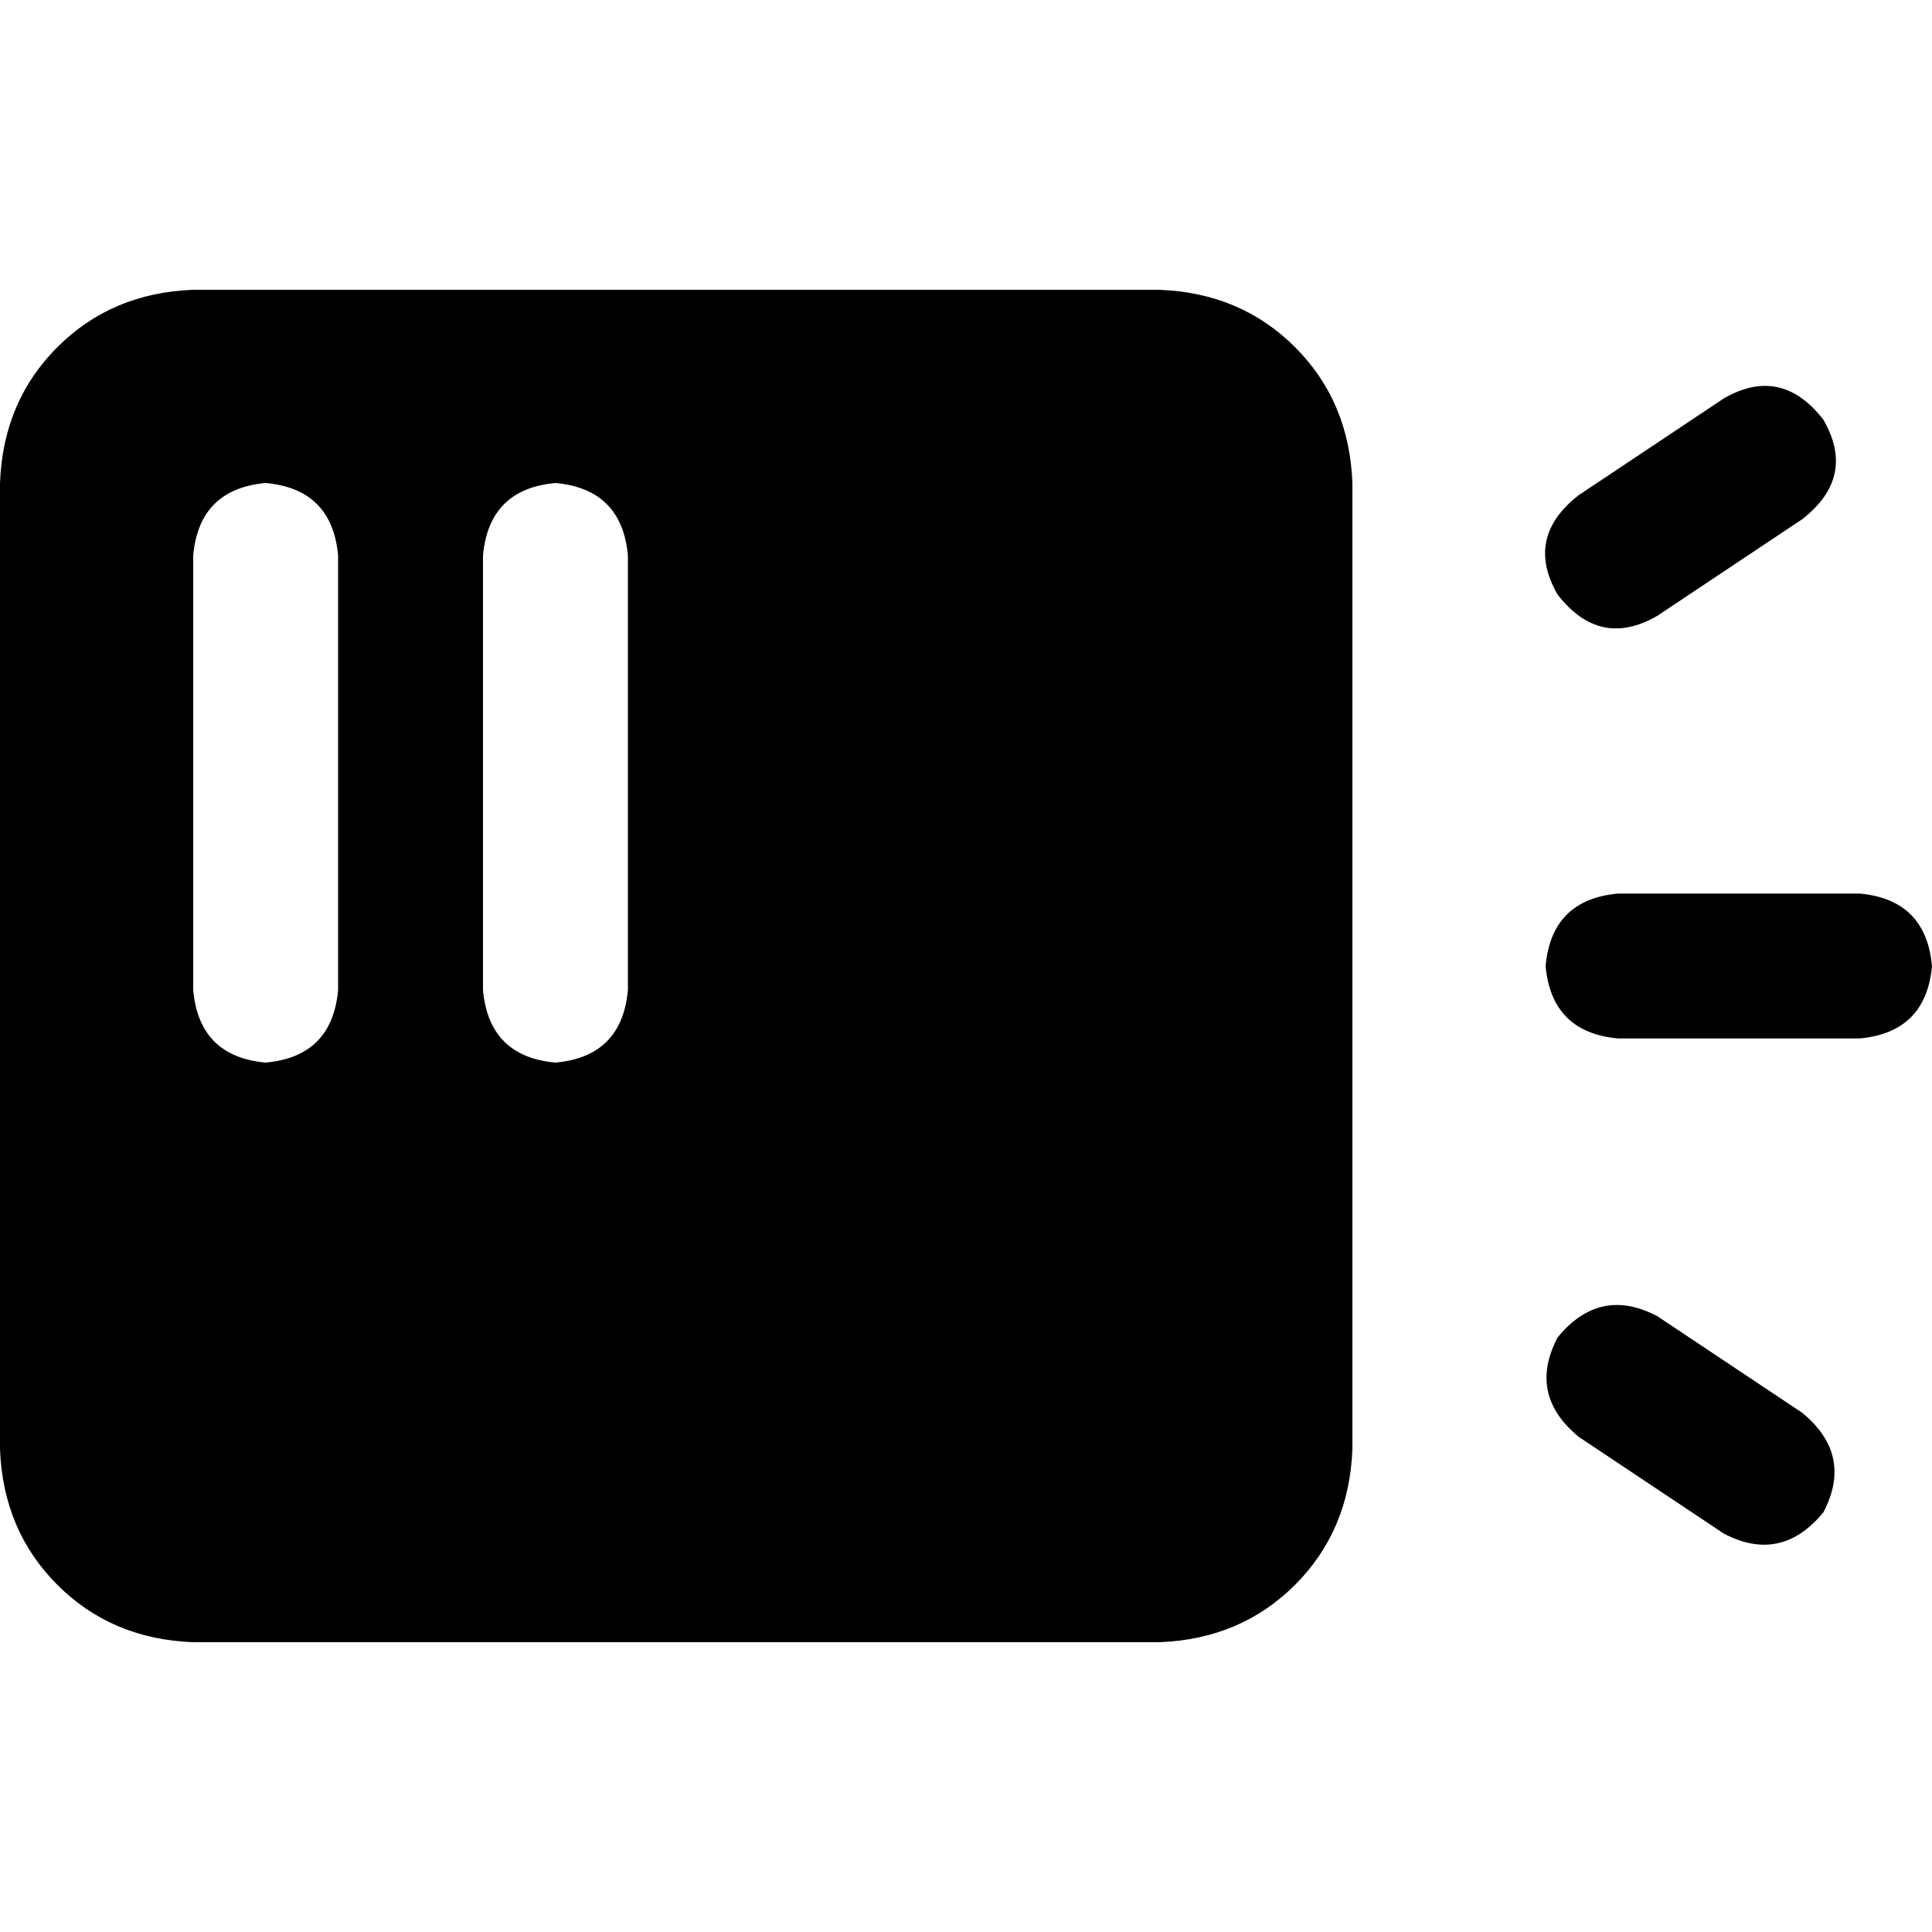 <svg xmlns="http://www.w3.org/2000/svg" viewBox="0 0 512 512">
  <path d="M 0 128 Q 0.8 106.4 15.2 92 L 15.2 92 Q 29.6 77.6 51.2 76.8 L 307.2 76.8 Q 328.8 77.6 343.2 92 Q 357.6 106.4 358.4 128 L 358.4 384 Q 357.6 405.6 343.2 420 Q 328.8 434.4 307.2 435.2 L 51.2 435.2 Q 29.6 434.4 15.2 420 Q 0.8 405.6 0 384 L 0 128 L 0 128 Z M 70.4 128 Q 52.8 129.6 51.2 147.2 L 51.2 262.4 Q 52.8 280 70.4 281.6 Q 88 280 89.6 262.4 L 89.6 147.2 Q 88 129.6 70.4 128 L 70.4 128 Z M 147.2 128 Q 129.6 129.6 128 147.2 L 128 262.4 Q 129.6 280 147.2 281.6 Q 164.8 280 166.4 262.4 L 166.4 147.2 Q 164.8 129.6 147.2 128 L 147.2 128 Z M 477.6 137.6 L 439.2 163.2 Q 424 172 412.8 157.6 Q 404 142.4 418.4 131.2 L 456.8 105.6 Q 472 96.8 483.2 111.2 Q 492 126.4 477.6 137.6 L 477.6 137.6 Z M 428.8 236.8 L 492.8 236.8 Q 510.4 238.4 512 256 Q 510.4 273.6 492.8 275.2 L 428.8 275.2 Q 411.2 273.6 409.6 256 Q 411.2 238.4 428.8 236.8 L 428.8 236.8 Z M 439.2 348.8 L 477.6 374.4 Q 491.2 385.6 483.2 400.8 Q 472 414.4 456.8 406.4 L 418.4 380.8 Q 404.8 369.6 412.8 354.4 Q 424 340.8 439.2 348.8 L 439.2 348.8 Z" />
</svg>